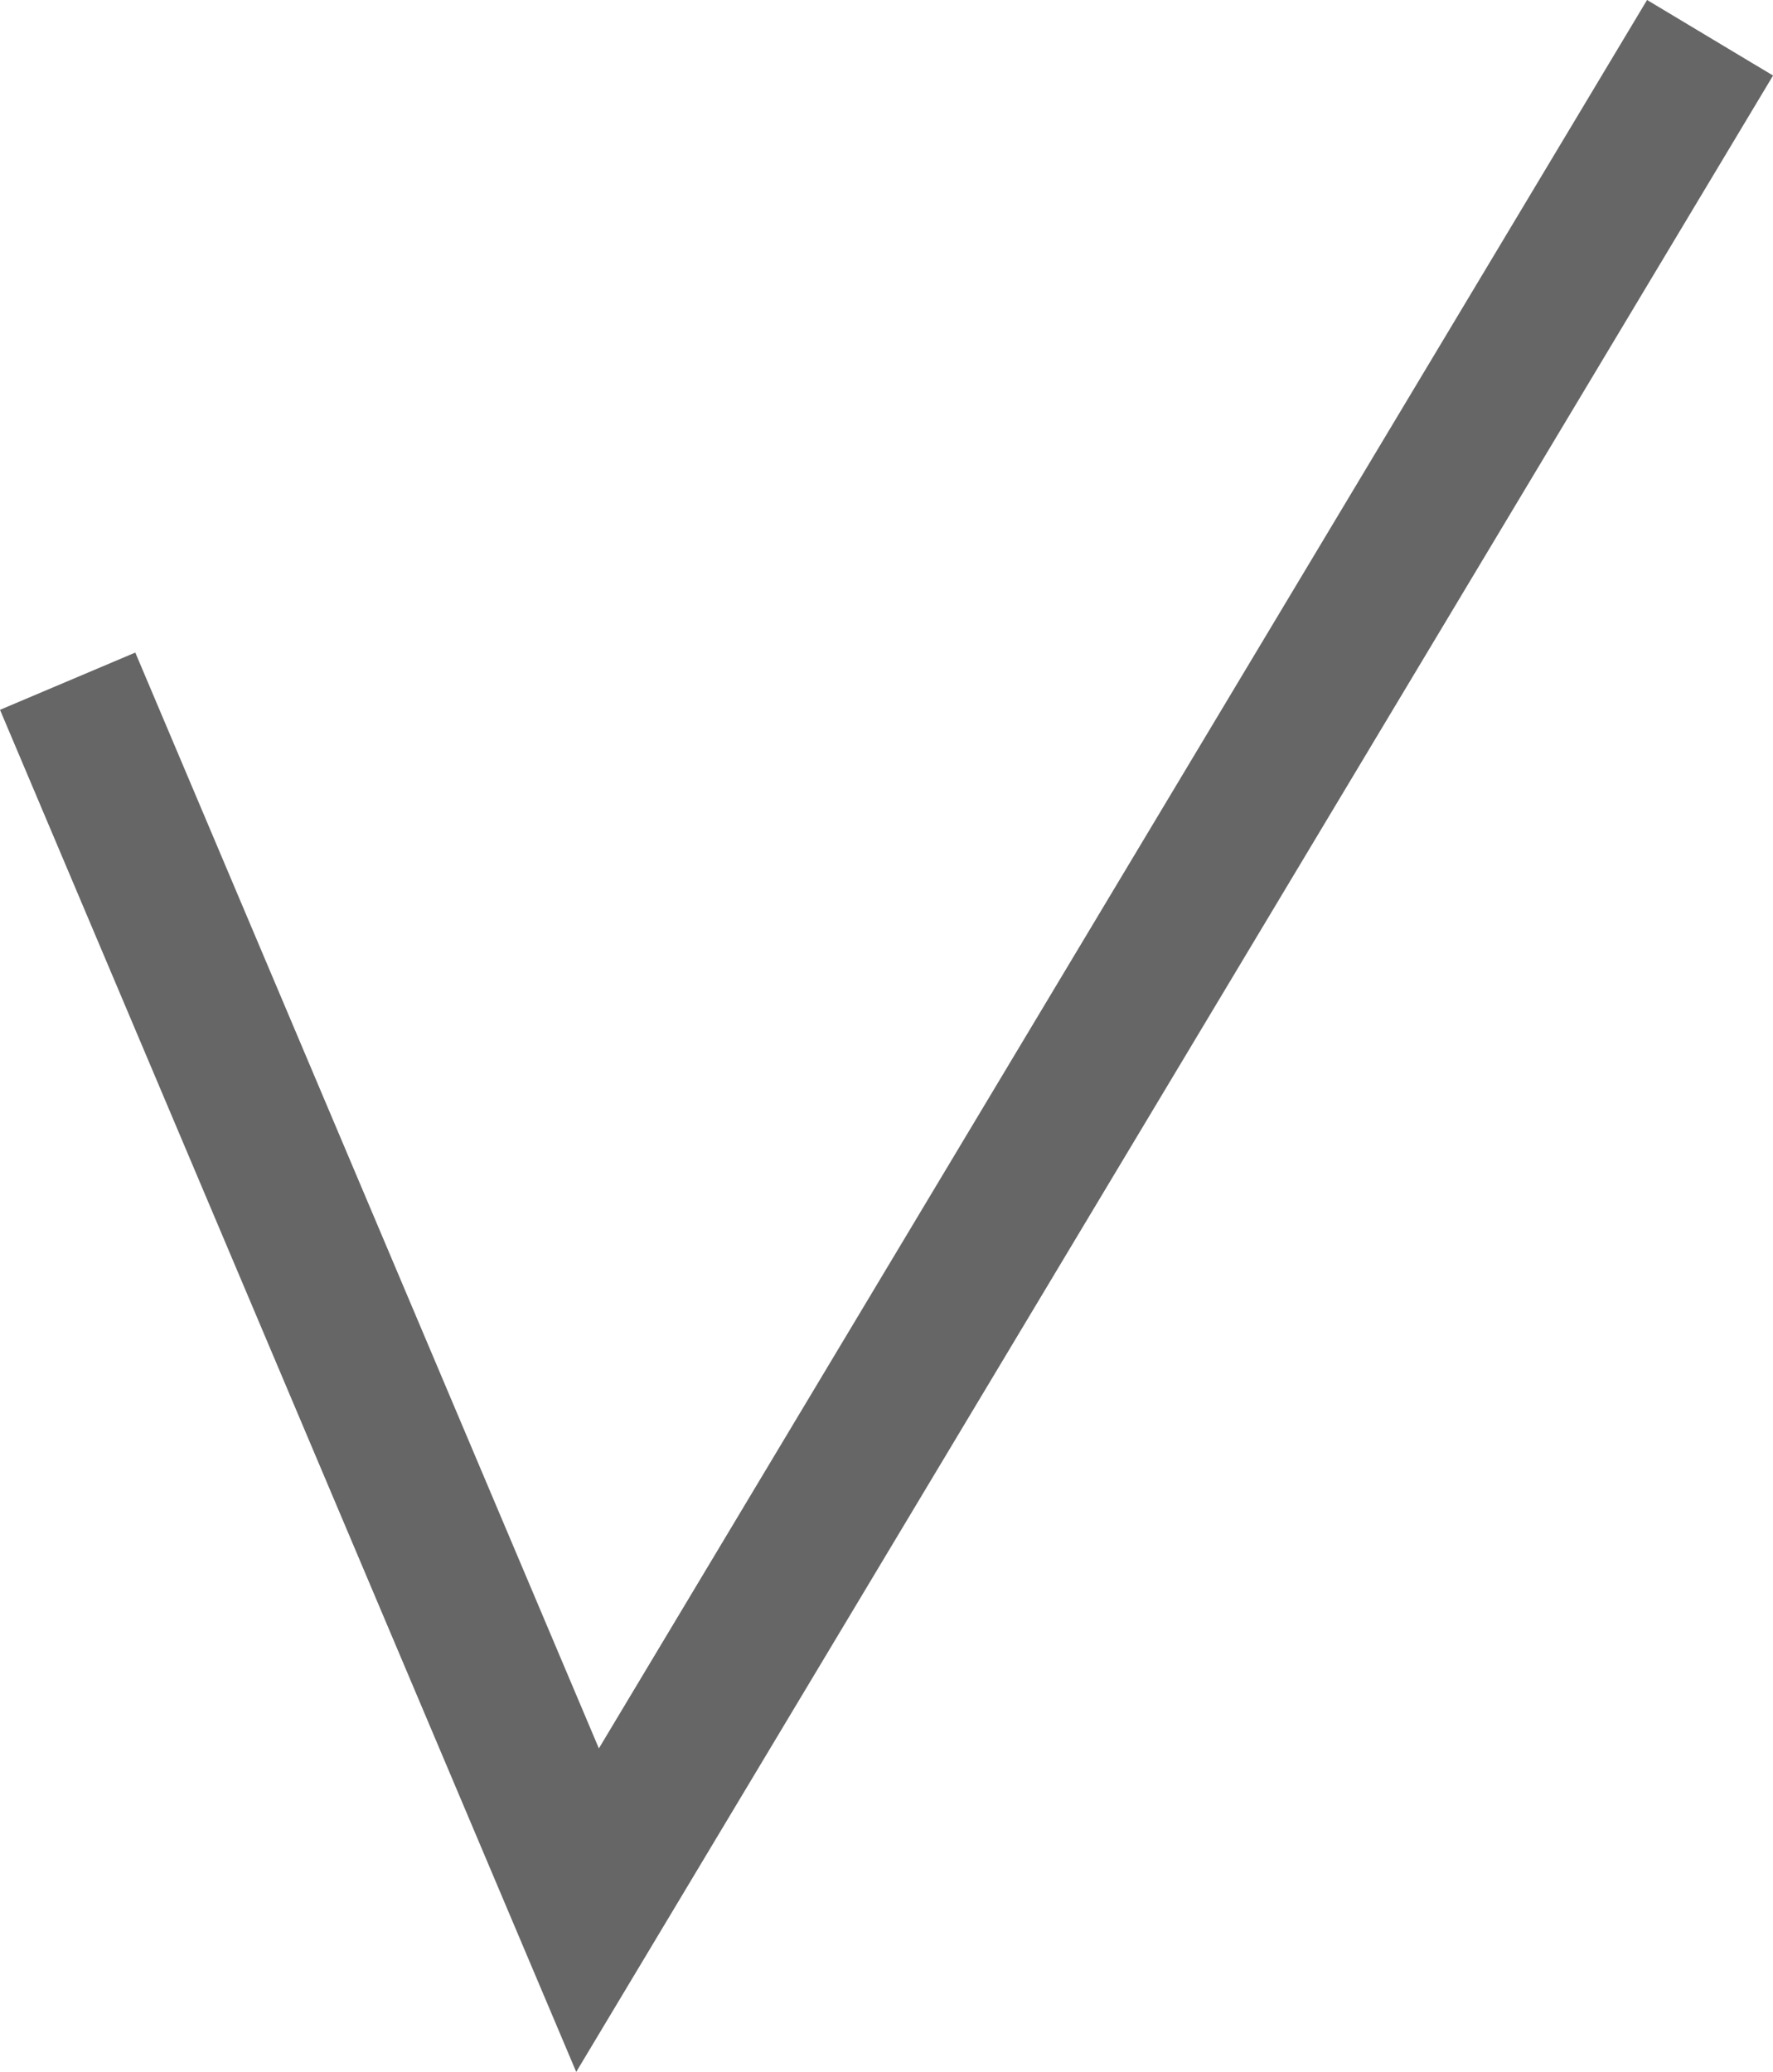<svg xmlns="http://www.w3.org/2000/svg" width="24.138" height="28.202" viewBox="0 0 24.138 28.202">
  <path id="Path_734" data-name="Path 734" d="M2.492,9.135,9.57,25.863,24.852.377" transform="translate(-1.571 0.137)" fill="none" stroke="#666" stroke-width="2"/>
</svg>
